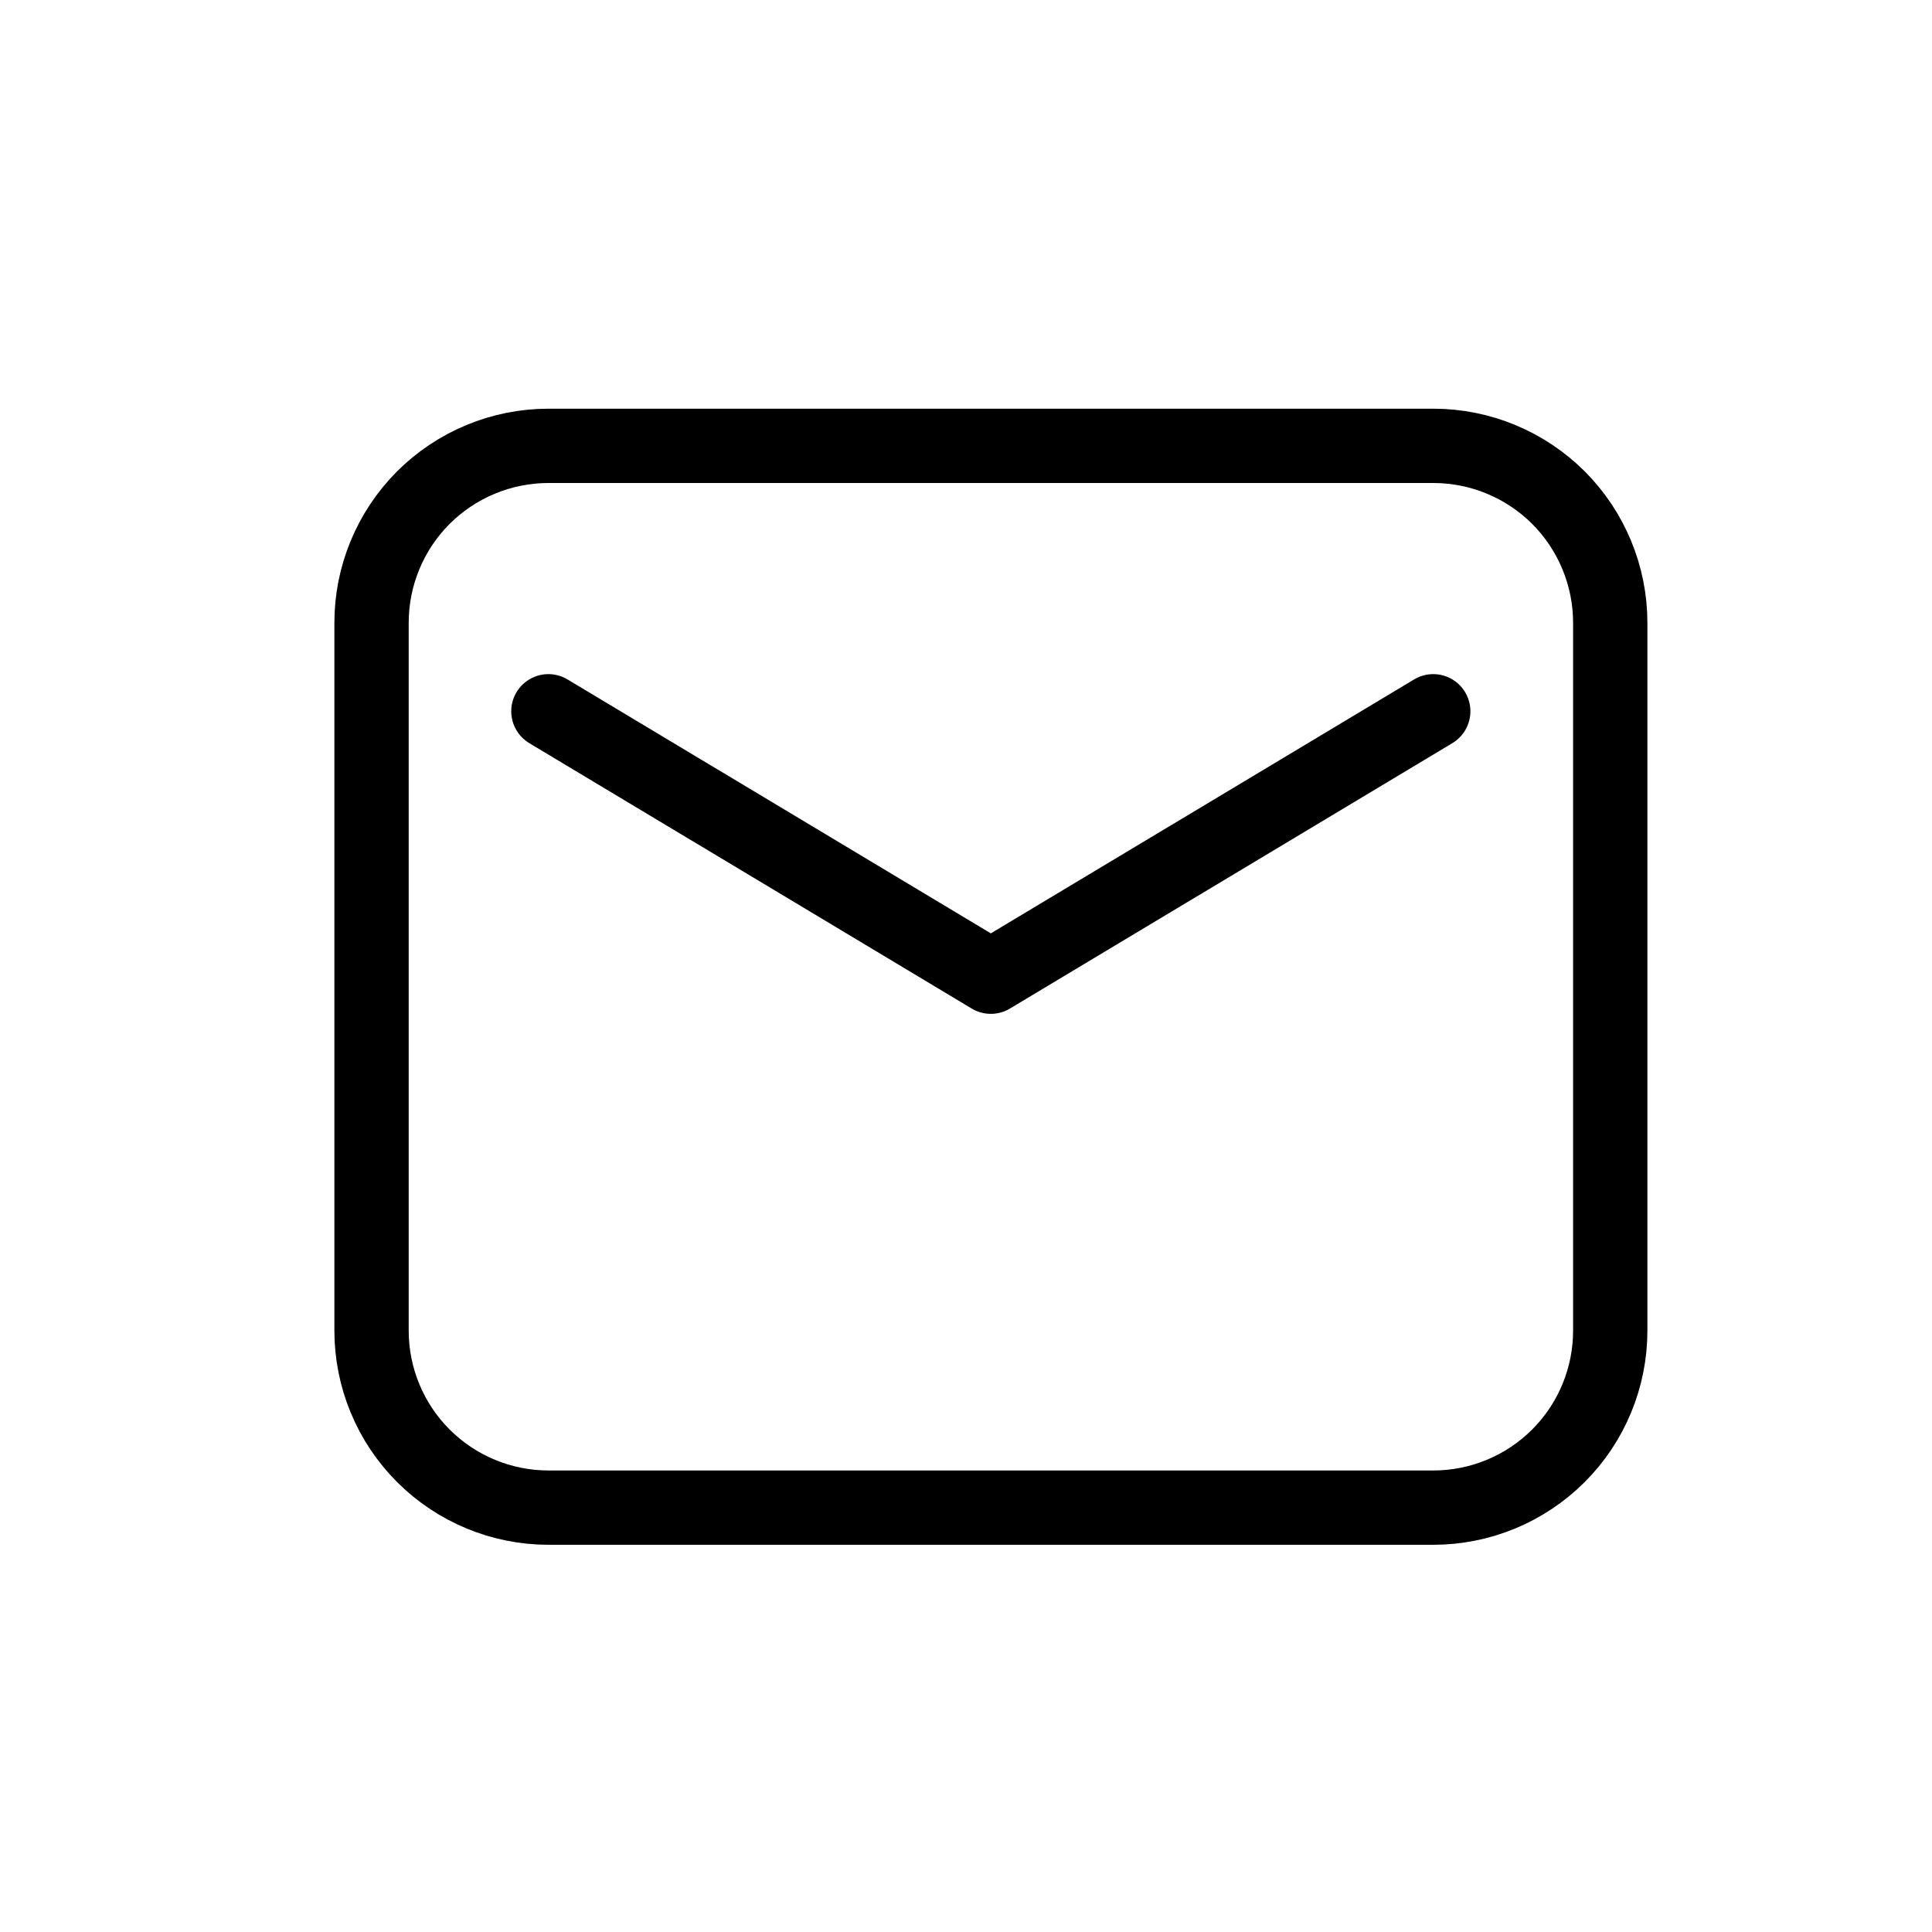 <svg width="26" height="26" viewBox="0 0 26 26" fill="none" xmlns="http://www.w3.org/2000/svg">
<path fill-rule="evenodd" clip-rule="evenodd" d="M5 8.381V17.907C5 18.539 5.251 19.145 5.697 19.591C6.144 20.038 6.75 20.289 7.381 20.289H19.289C19.92 20.289 20.526 20.038 20.973 19.591C21.419 19.145 21.67 18.539 21.67 17.907V8.381C21.67 7.75 21.419 7.144 20.973 6.697C20.526 6.251 19.92 6 19.289 6H7.381C6.75 6 6.144 6.251 5.697 6.697C5.251 7.144 5 7.75 5 8.381V8.381Z" stroke="black" stroke-linecap="round" stroke-linejoin="round"/>
<path d="M7.38 9.572L13.334 13.144L19.288 9.572" stroke="black" stroke-linecap="round" stroke-linejoin="round"/>
</svg>
